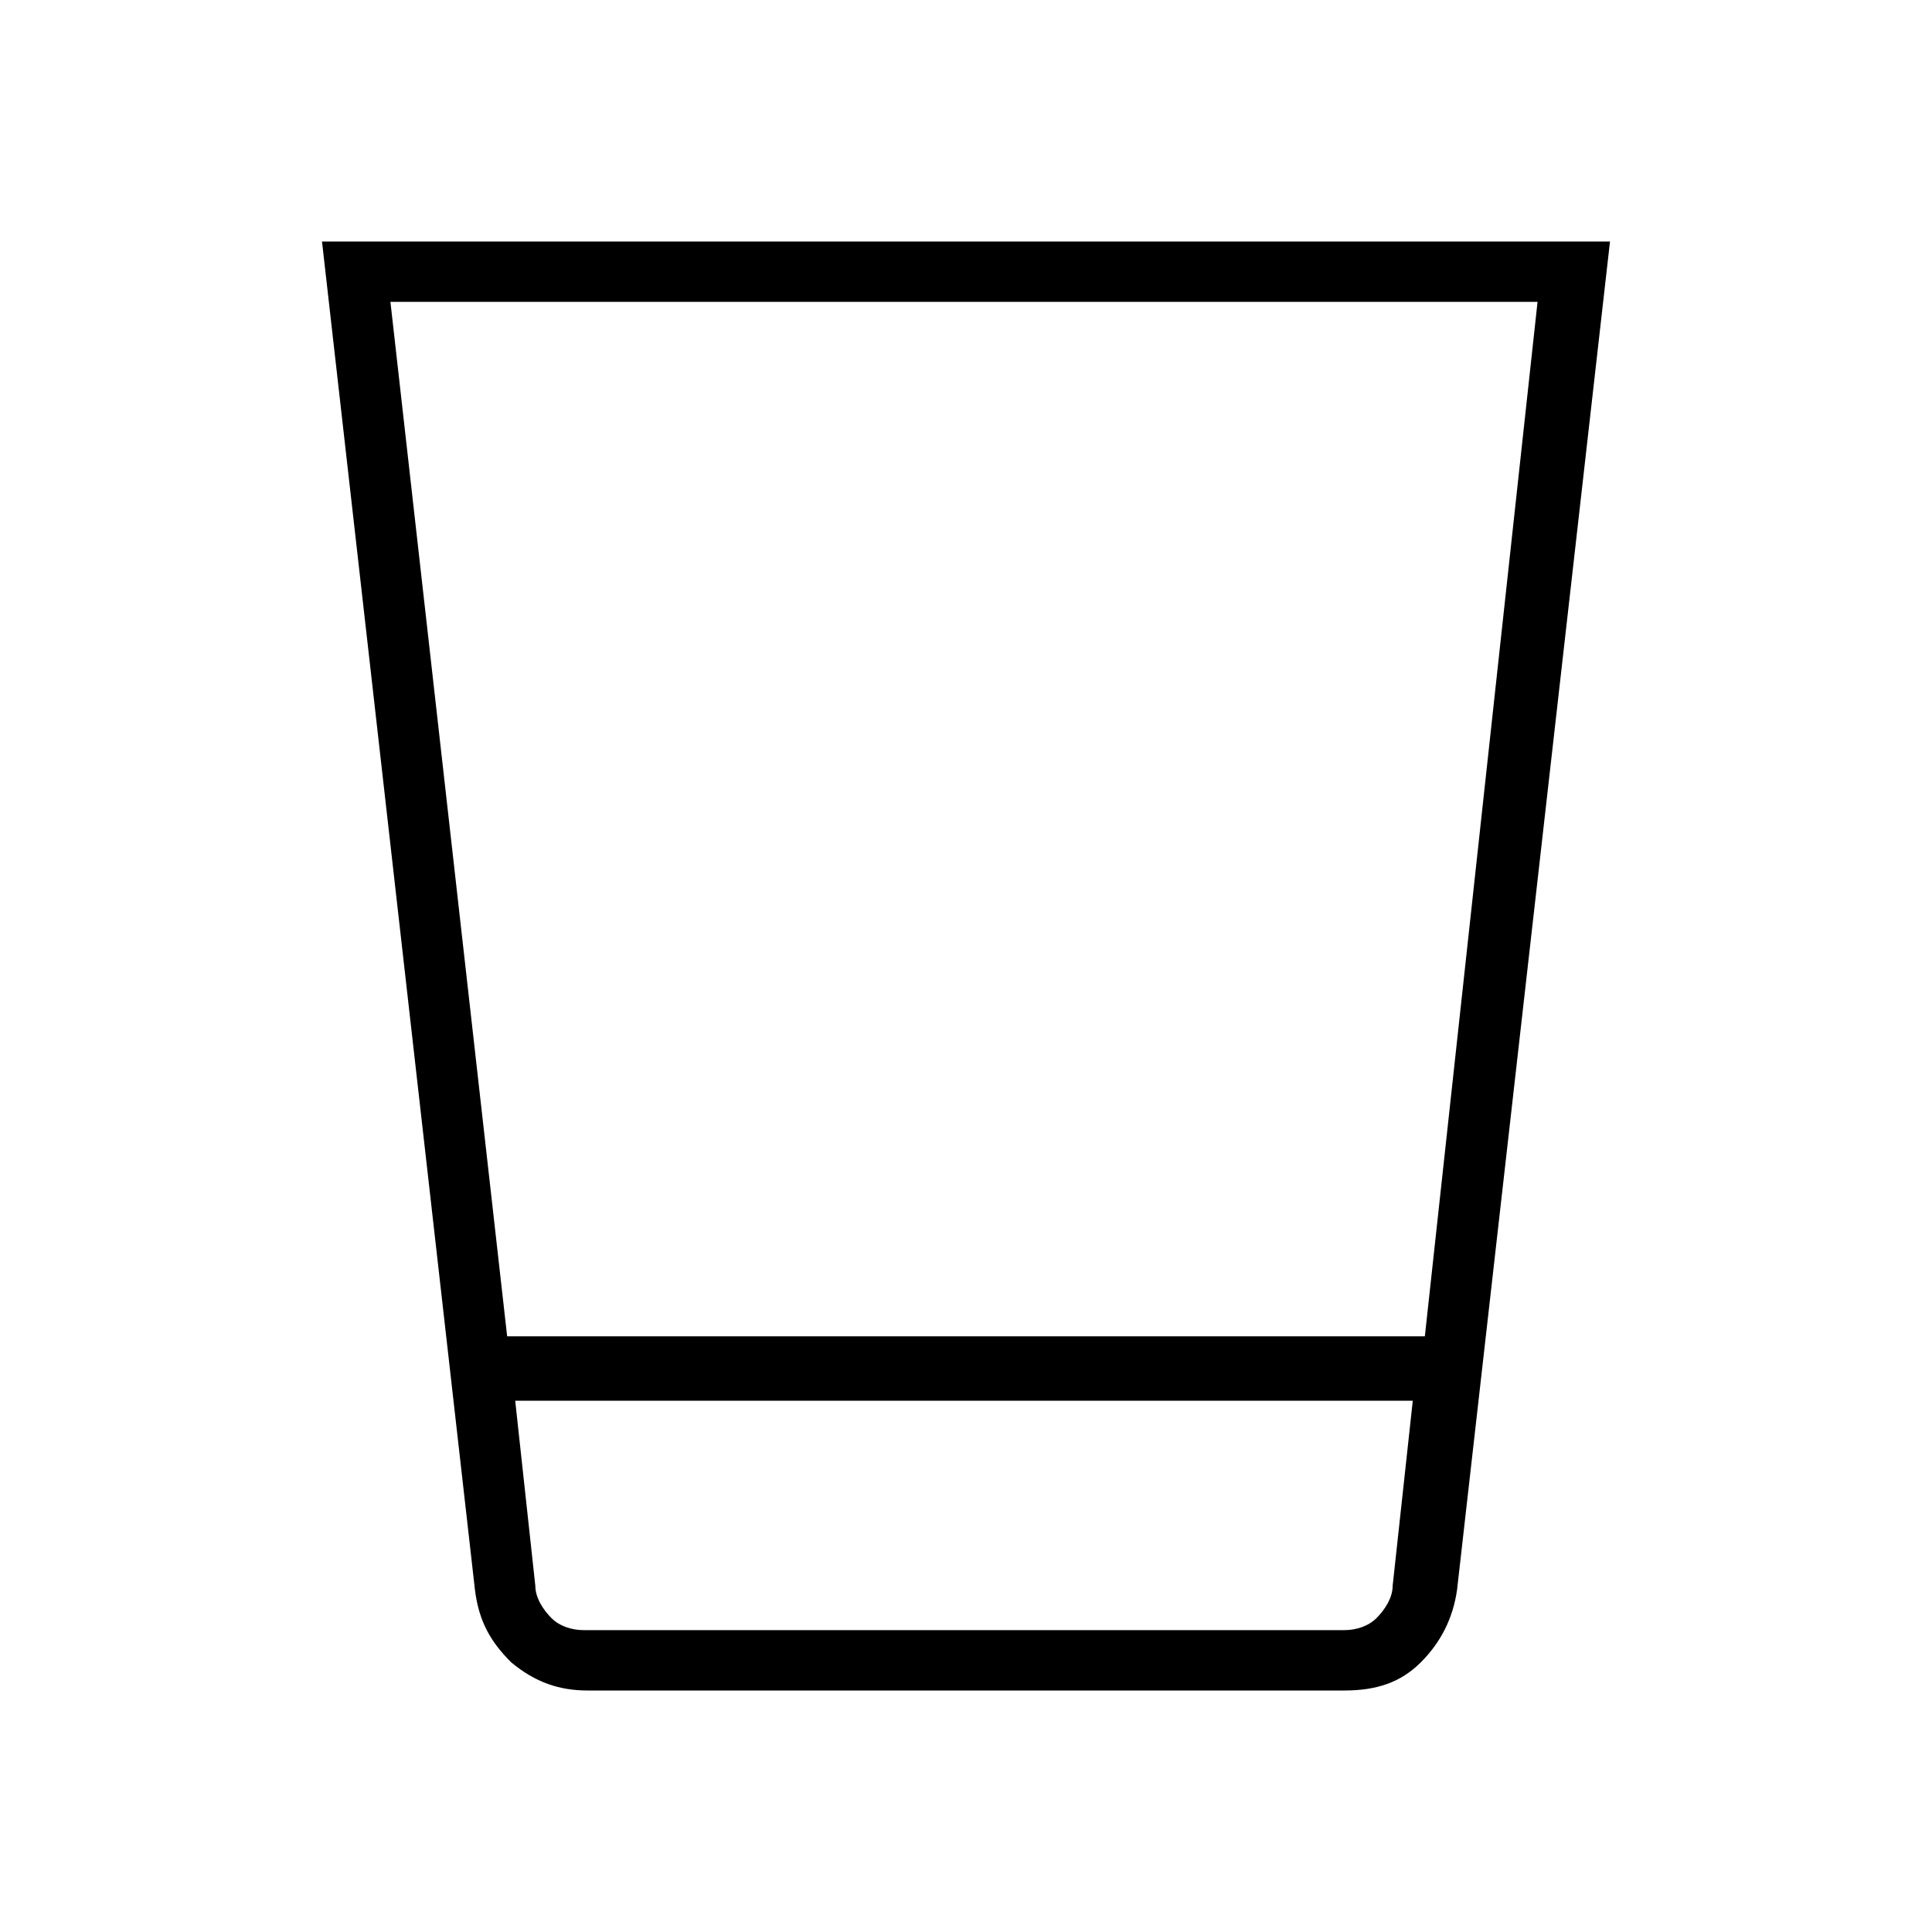 <?xml version="1.0" encoding="utf-8"?>
<!-- Generator: Adobe Illustrator 26.3.1, SVG Export Plug-In . SVG Version: 6.00 Build 0)  -->
<svg version="1.1" id="Слой_1" xmlns="http://www.w3.org/2000/svg" xmlns:xlink="http://www.w3.org/1999/xlink" x="0px" y="0px"
	 viewBox="0 0 48 48" style="enable-background:new 0 0 48 48;" xml:space="preserve">
<path d="M14.6,42c-0.7,0-1.3-0.2-1.9-0.7c-0.5-0.5-0.8-1-0.9-1.8L8,6h32l-3.8,33.5c-0.1,0.7-0.4,1.3-0.9,1.8S34.2,42,33.4,42H14.6z
	 M12.8,34.8l0.5,4.6c0,0.3,0.2,0.6,0.4,0.8s0.5,0.3,0.8,0.3h18.9c0.3,0,0.6-0.1,0.8-0.3s0.4-0.5,0.4-0.8l0.5-4.6
	C35.2,34.8,12.8,34.8,12.8,34.8z M12.6,33.2h22.8l2.8-25.7H9.7L12.6,33.2z M12.8,40.5h22.4H12.8z"/>
</svg>
